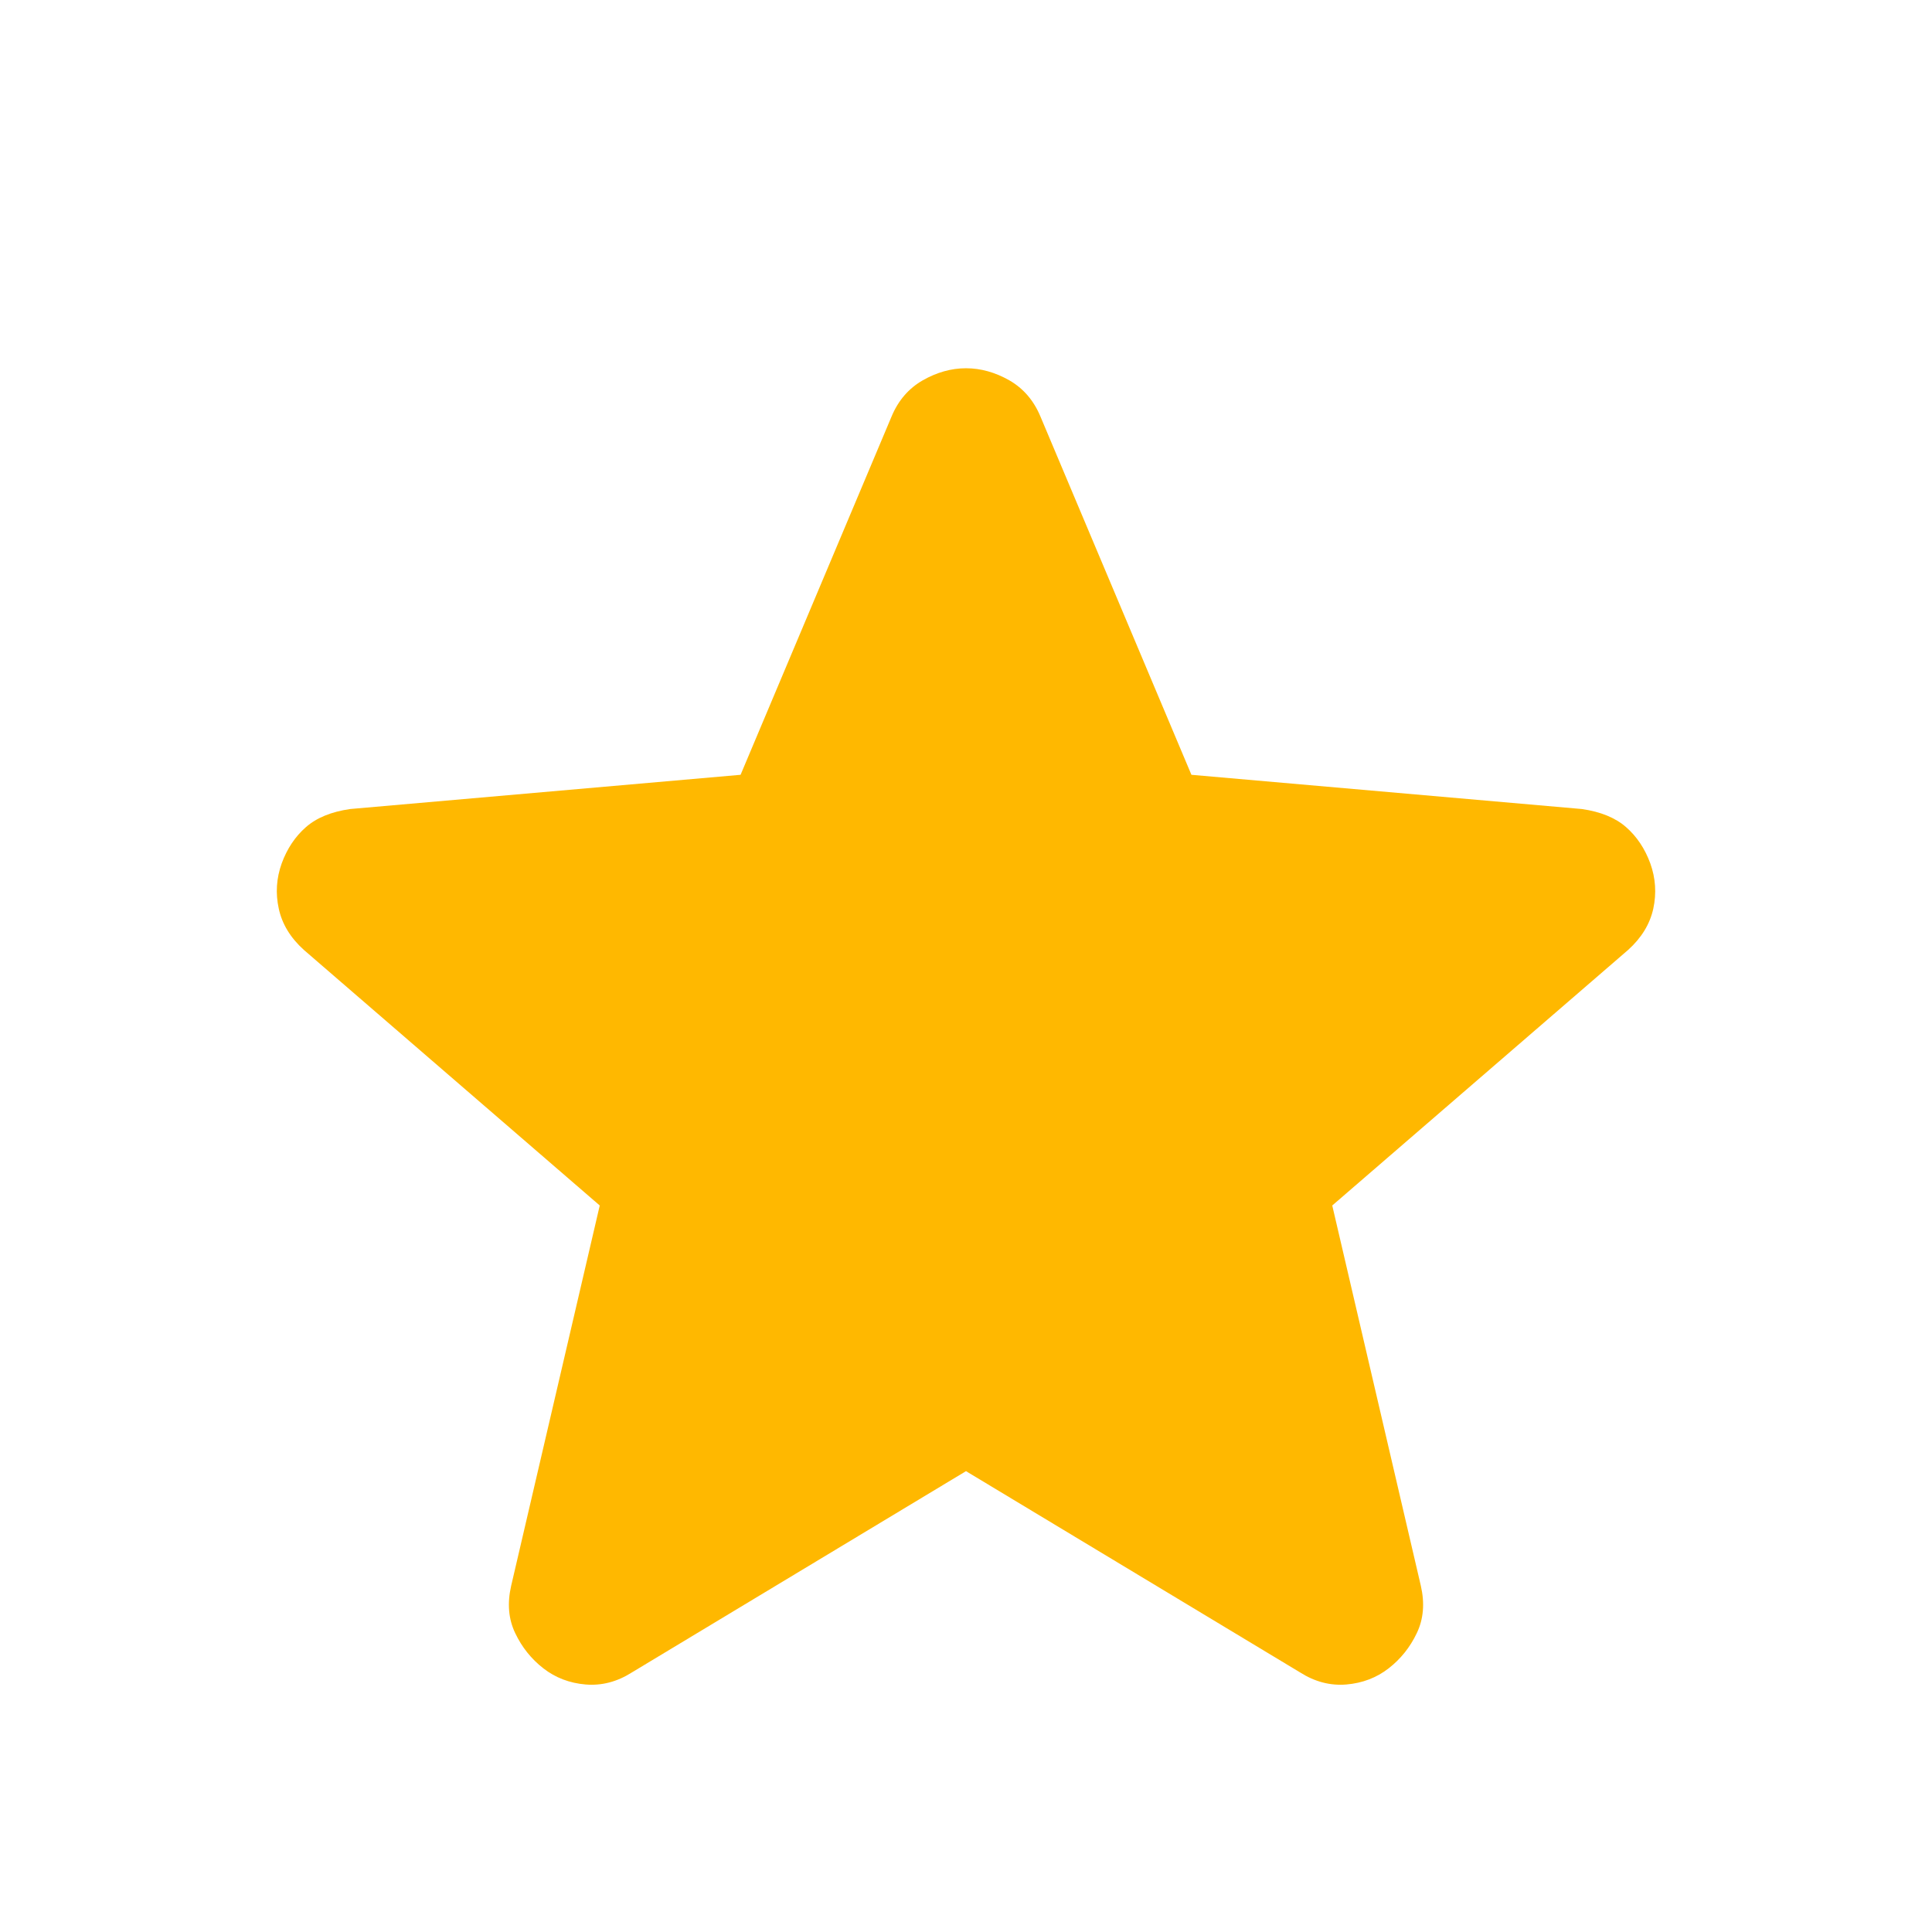 <svg width="28" height="28" viewBox="0 0 28 28" fill="none" xmlns="http://www.w3.org/2000/svg">
<path d="M14 21.321L9.158 24.238C8.944 24.374 8.721 24.432 8.488 24.413C8.254 24.393 8.05 24.315 7.875 24.179C7.7 24.043 7.564 23.873 7.467 23.669C7.369 23.465 7.35 23.236 7.408 22.983L8.692 17.471L4.404 13.767C4.21 13.592 4.088 13.392 4.04 13.168C3.991 12.945 4.006 12.726 4.083 12.512C4.161 12.299 4.278 12.124 4.433 11.988C4.589 11.851 4.803 11.764 5.075 11.725L10.733 11.229L12.921 6.037C13.018 5.804 13.169 5.629 13.373 5.512C13.577 5.396 13.786 5.337 14 5.337C14.214 5.337 14.423 5.396 14.628 5.512C14.831 5.629 14.982 5.804 15.079 6.037L17.267 11.229L22.925 11.725C23.197 11.764 23.411 11.851 23.567 11.988C23.722 12.124 23.839 12.299 23.917 12.512C23.994 12.726 24.009 12.945 23.961 13.168C23.912 13.392 23.79 13.592 23.596 13.767L19.308 17.471L20.592 22.983C20.65 23.236 20.631 23.465 20.533 23.669C20.436 23.873 20.3 24.043 20.125 24.179C19.95 24.315 19.746 24.393 19.512 24.413C19.279 24.432 19.056 24.374 18.842 24.238L14 21.321Z" fill="#FFB800"/>
</svg>
